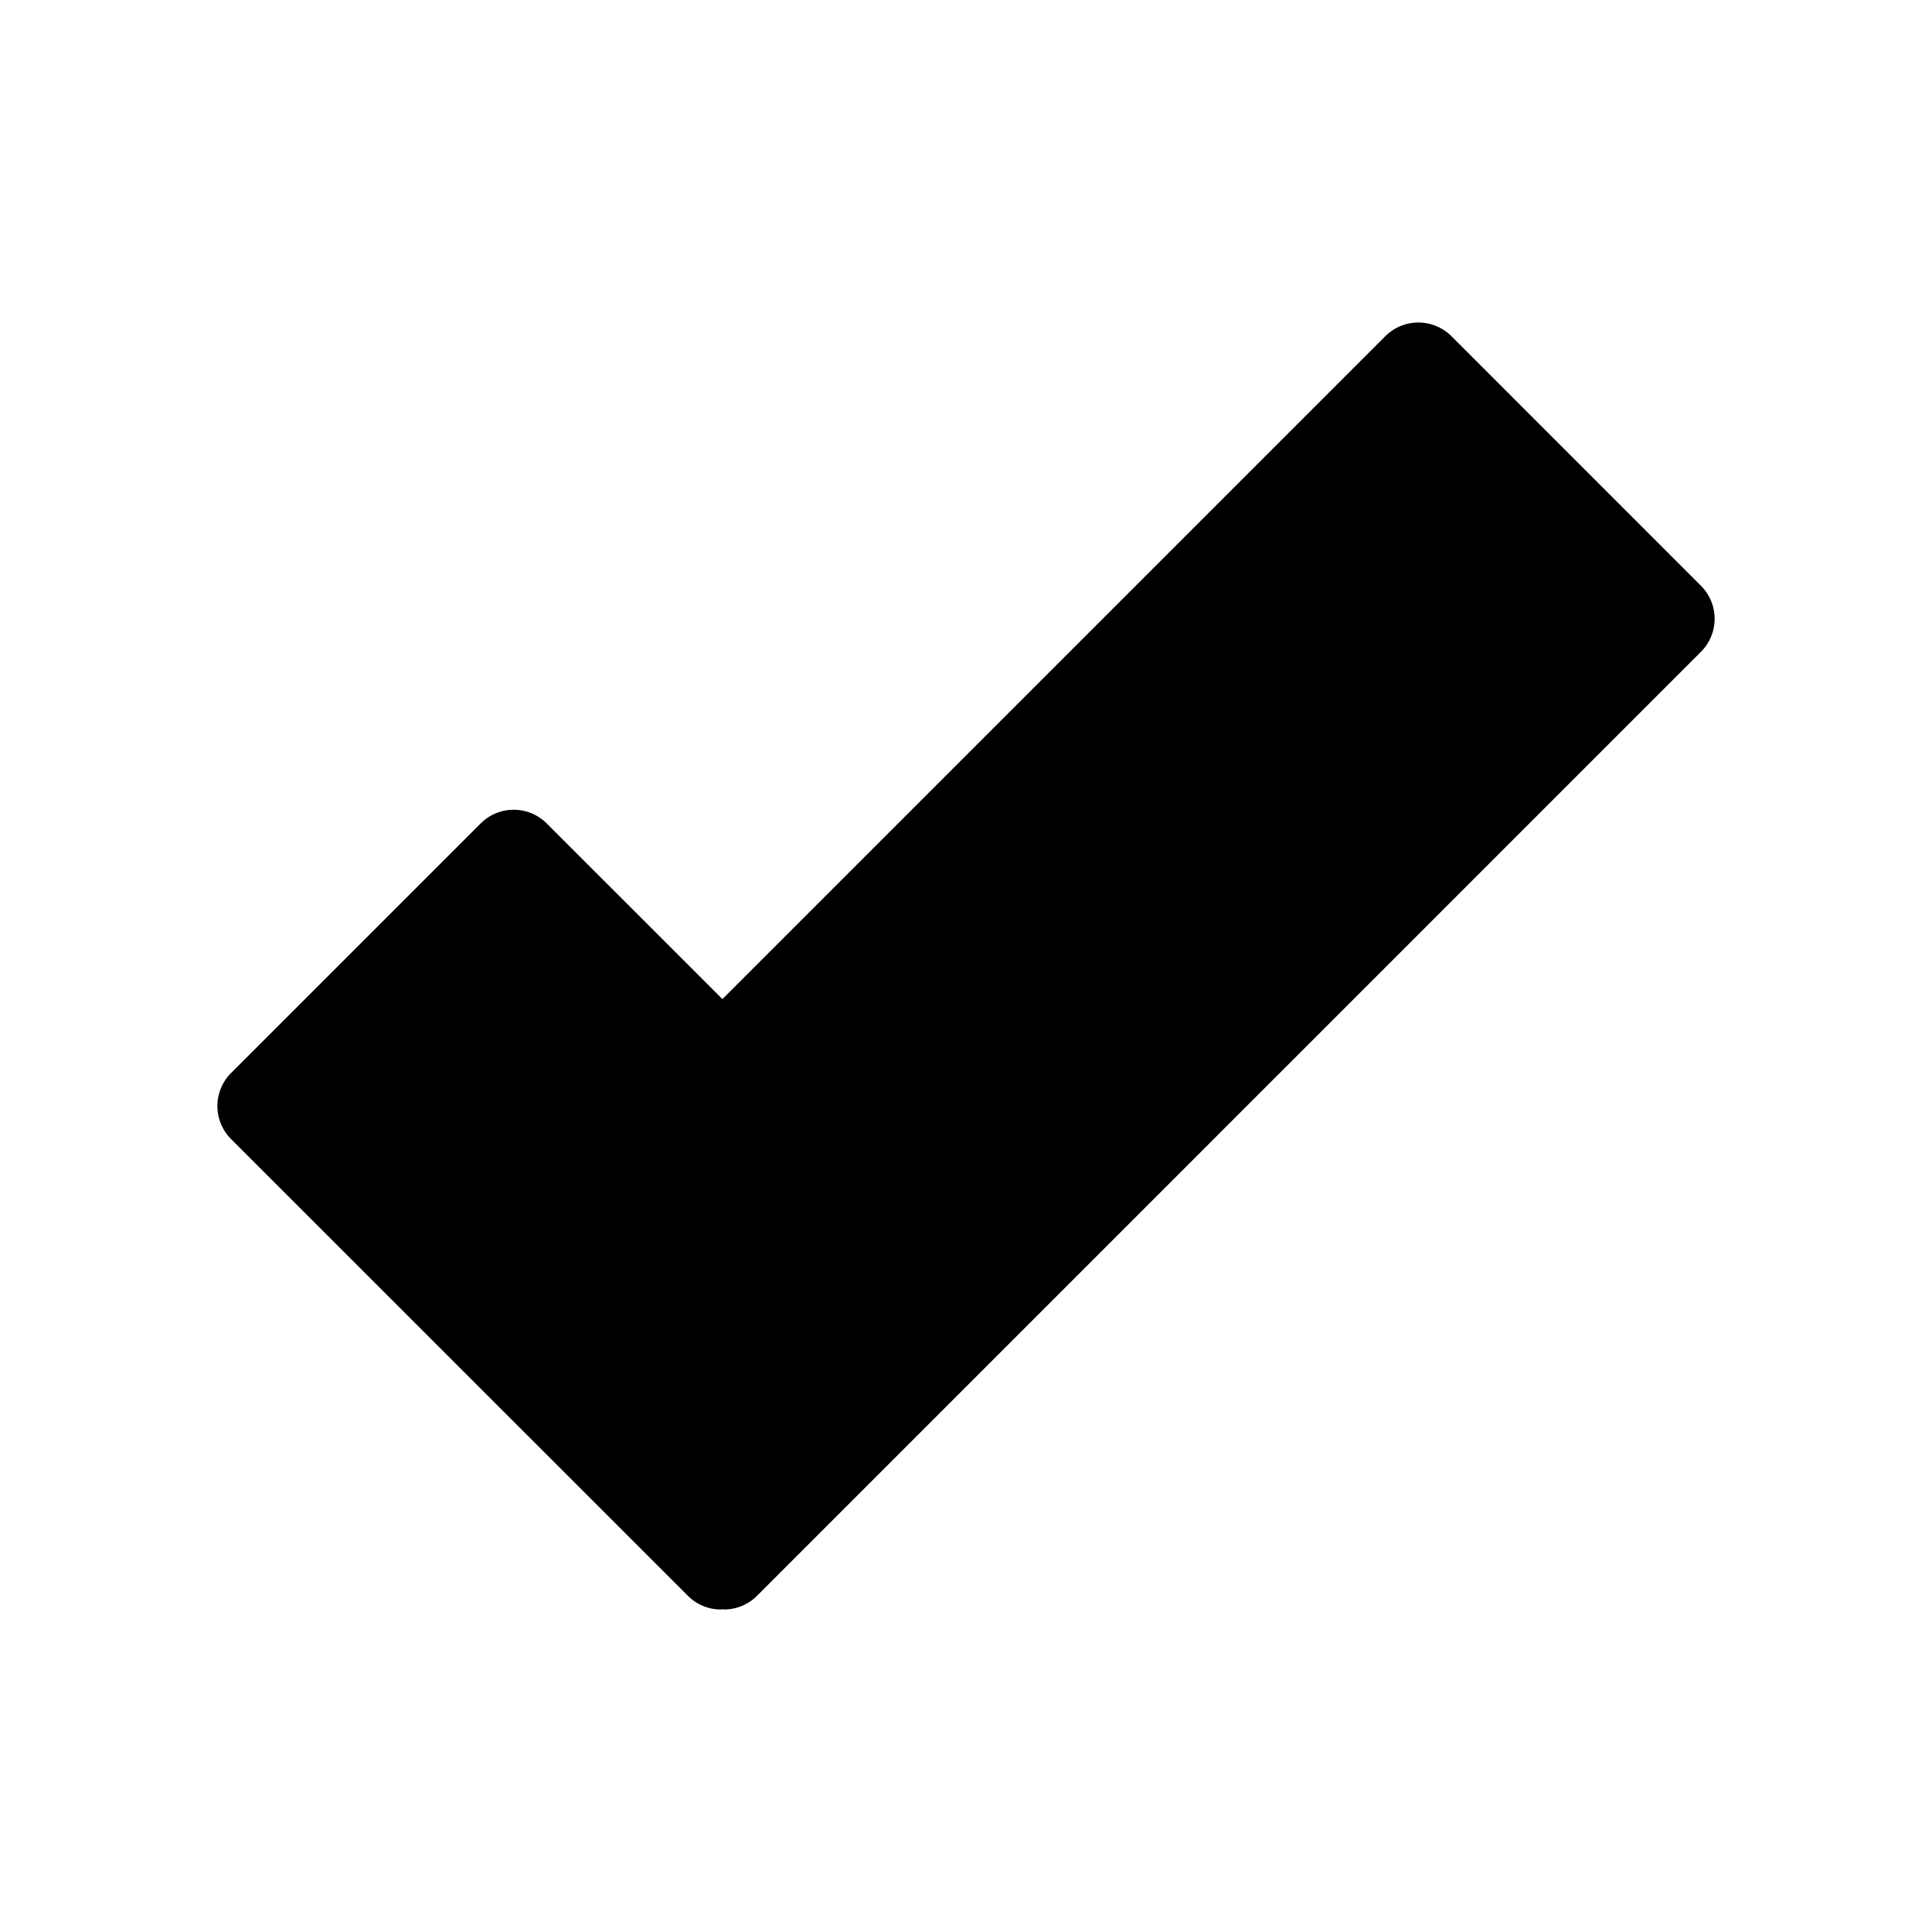 <svg fill="currentColor" xmlns="http://www.w3.org/2000/svg" viewBox="0 0 100 100">
  <path d="M88.04 30.319L75.124 17.401a2.42 2.42 0 00-3.419 0L37.392 51.714l-9.094-9.093a2.418 2.418 0 00-3.419 0L11.96 55.539a2.419 2.419 0 000 3.419L35.607 82.6a2.416 2.416 0 001.709.708c.029 0 .055-.016.083-.016.024 0 .05.014.075.014.621 0 1.236-.236 1.709-.708l48.857-48.86a2.416 2.416 0 000-3.419z"/>
</svg>
